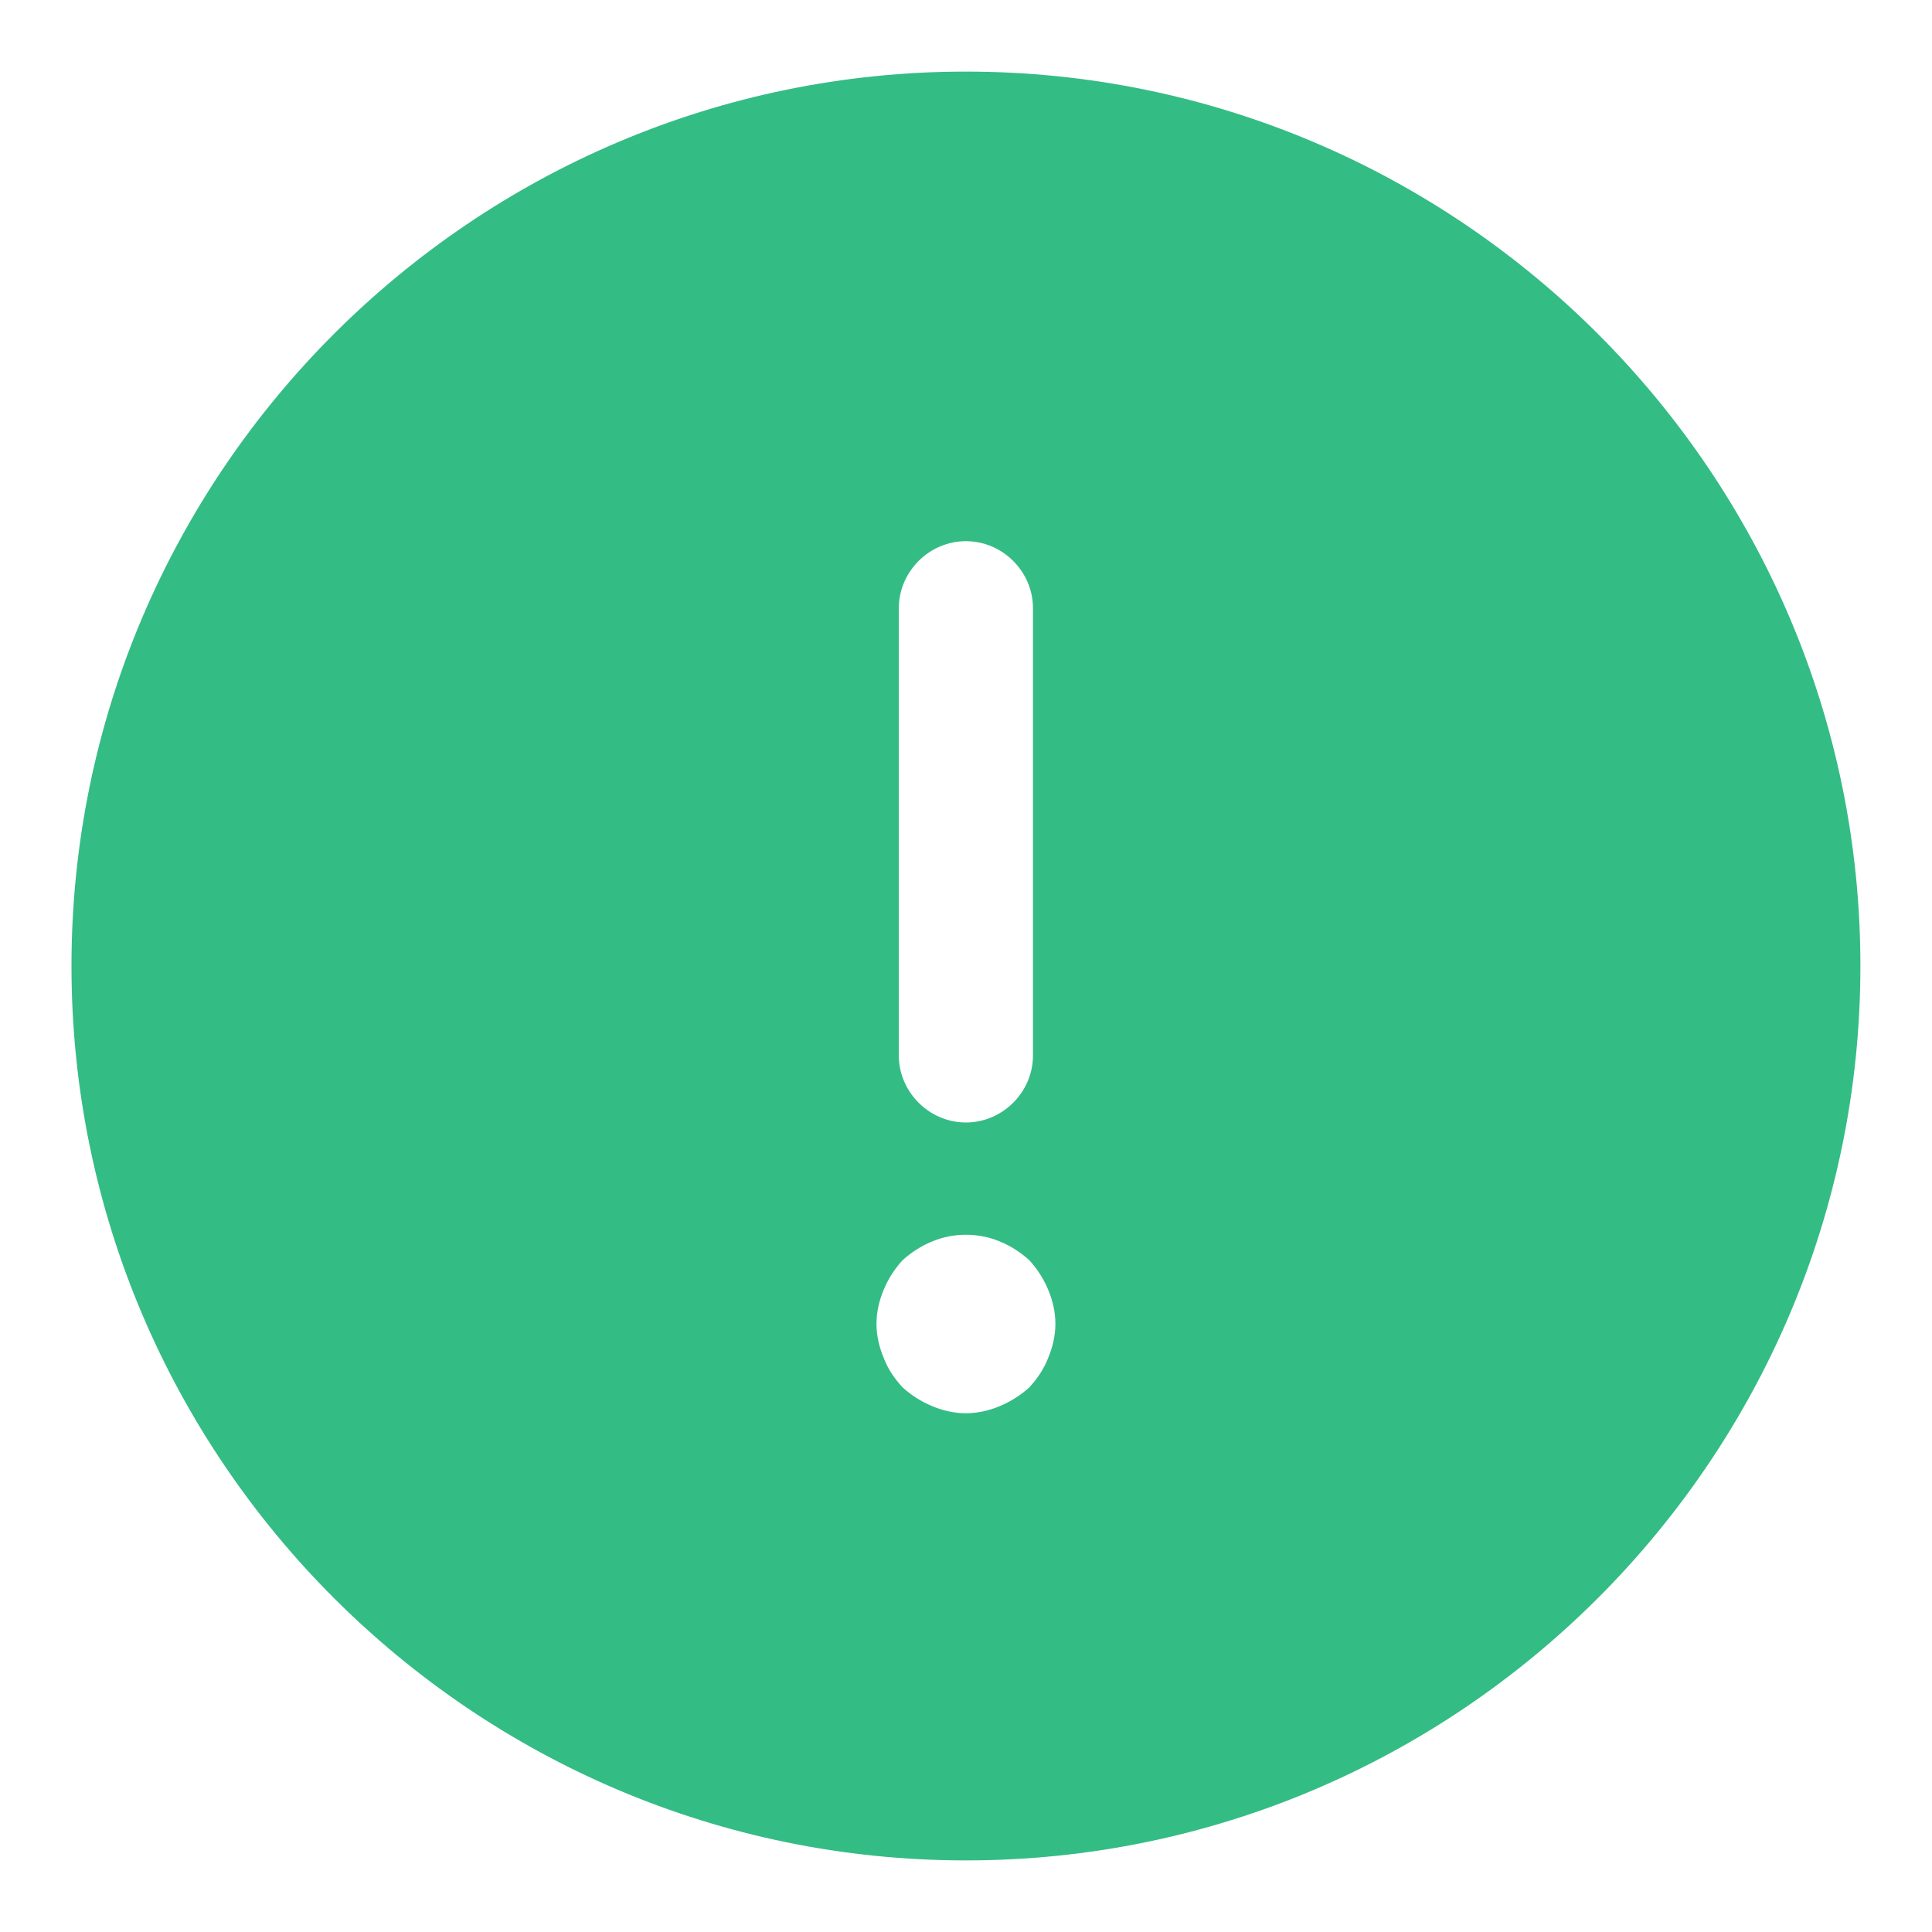 <svg width="18" height="18" viewBox="0 0 18 18" fill="none" xmlns="http://www.w3.org/2000/svg">
<path d="M8.999 0.667C4.408 0.667 0.666 4.408 0.666 9C0.666 13.592 4.408 17.333 8.999 17.333C13.591 17.333 17.333 13.592 17.333 9C17.333 4.408 13.591 0.667 8.999 0.667ZM8.374 5.667C8.374 5.325 8.658 5.042 8.999 5.042C9.341 5.042 9.624 5.325 9.624 5.667V9.833C9.624 10.175 9.341 10.458 8.999 10.458C8.658 10.458 8.374 10.175 8.374 9.833V5.667ZM9.766 12.65C9.724 12.758 9.666 12.842 9.591 12.925C9.508 13 9.416 13.058 9.316 13.1C9.216 13.142 9.108 13.167 8.999 13.167C8.891 13.167 8.783 13.142 8.683 13.1C8.583 13.058 8.491 13 8.408 12.925C8.333 12.842 8.274 12.758 8.233 12.65C8.191 12.55 8.166 12.442 8.166 12.333C8.166 12.225 8.191 12.117 8.233 12.017C8.274 11.917 8.333 11.825 8.408 11.742C8.491 11.667 8.583 11.608 8.683 11.567C8.883 11.483 9.116 11.483 9.316 11.567C9.416 11.608 9.508 11.667 9.591 11.742C9.666 11.825 9.724 11.917 9.766 12.017C9.808 12.117 9.833 12.225 9.833 12.333C9.833 12.442 9.808 12.55 9.766 12.65Z" fill="#34BC85"/>
</svg>
